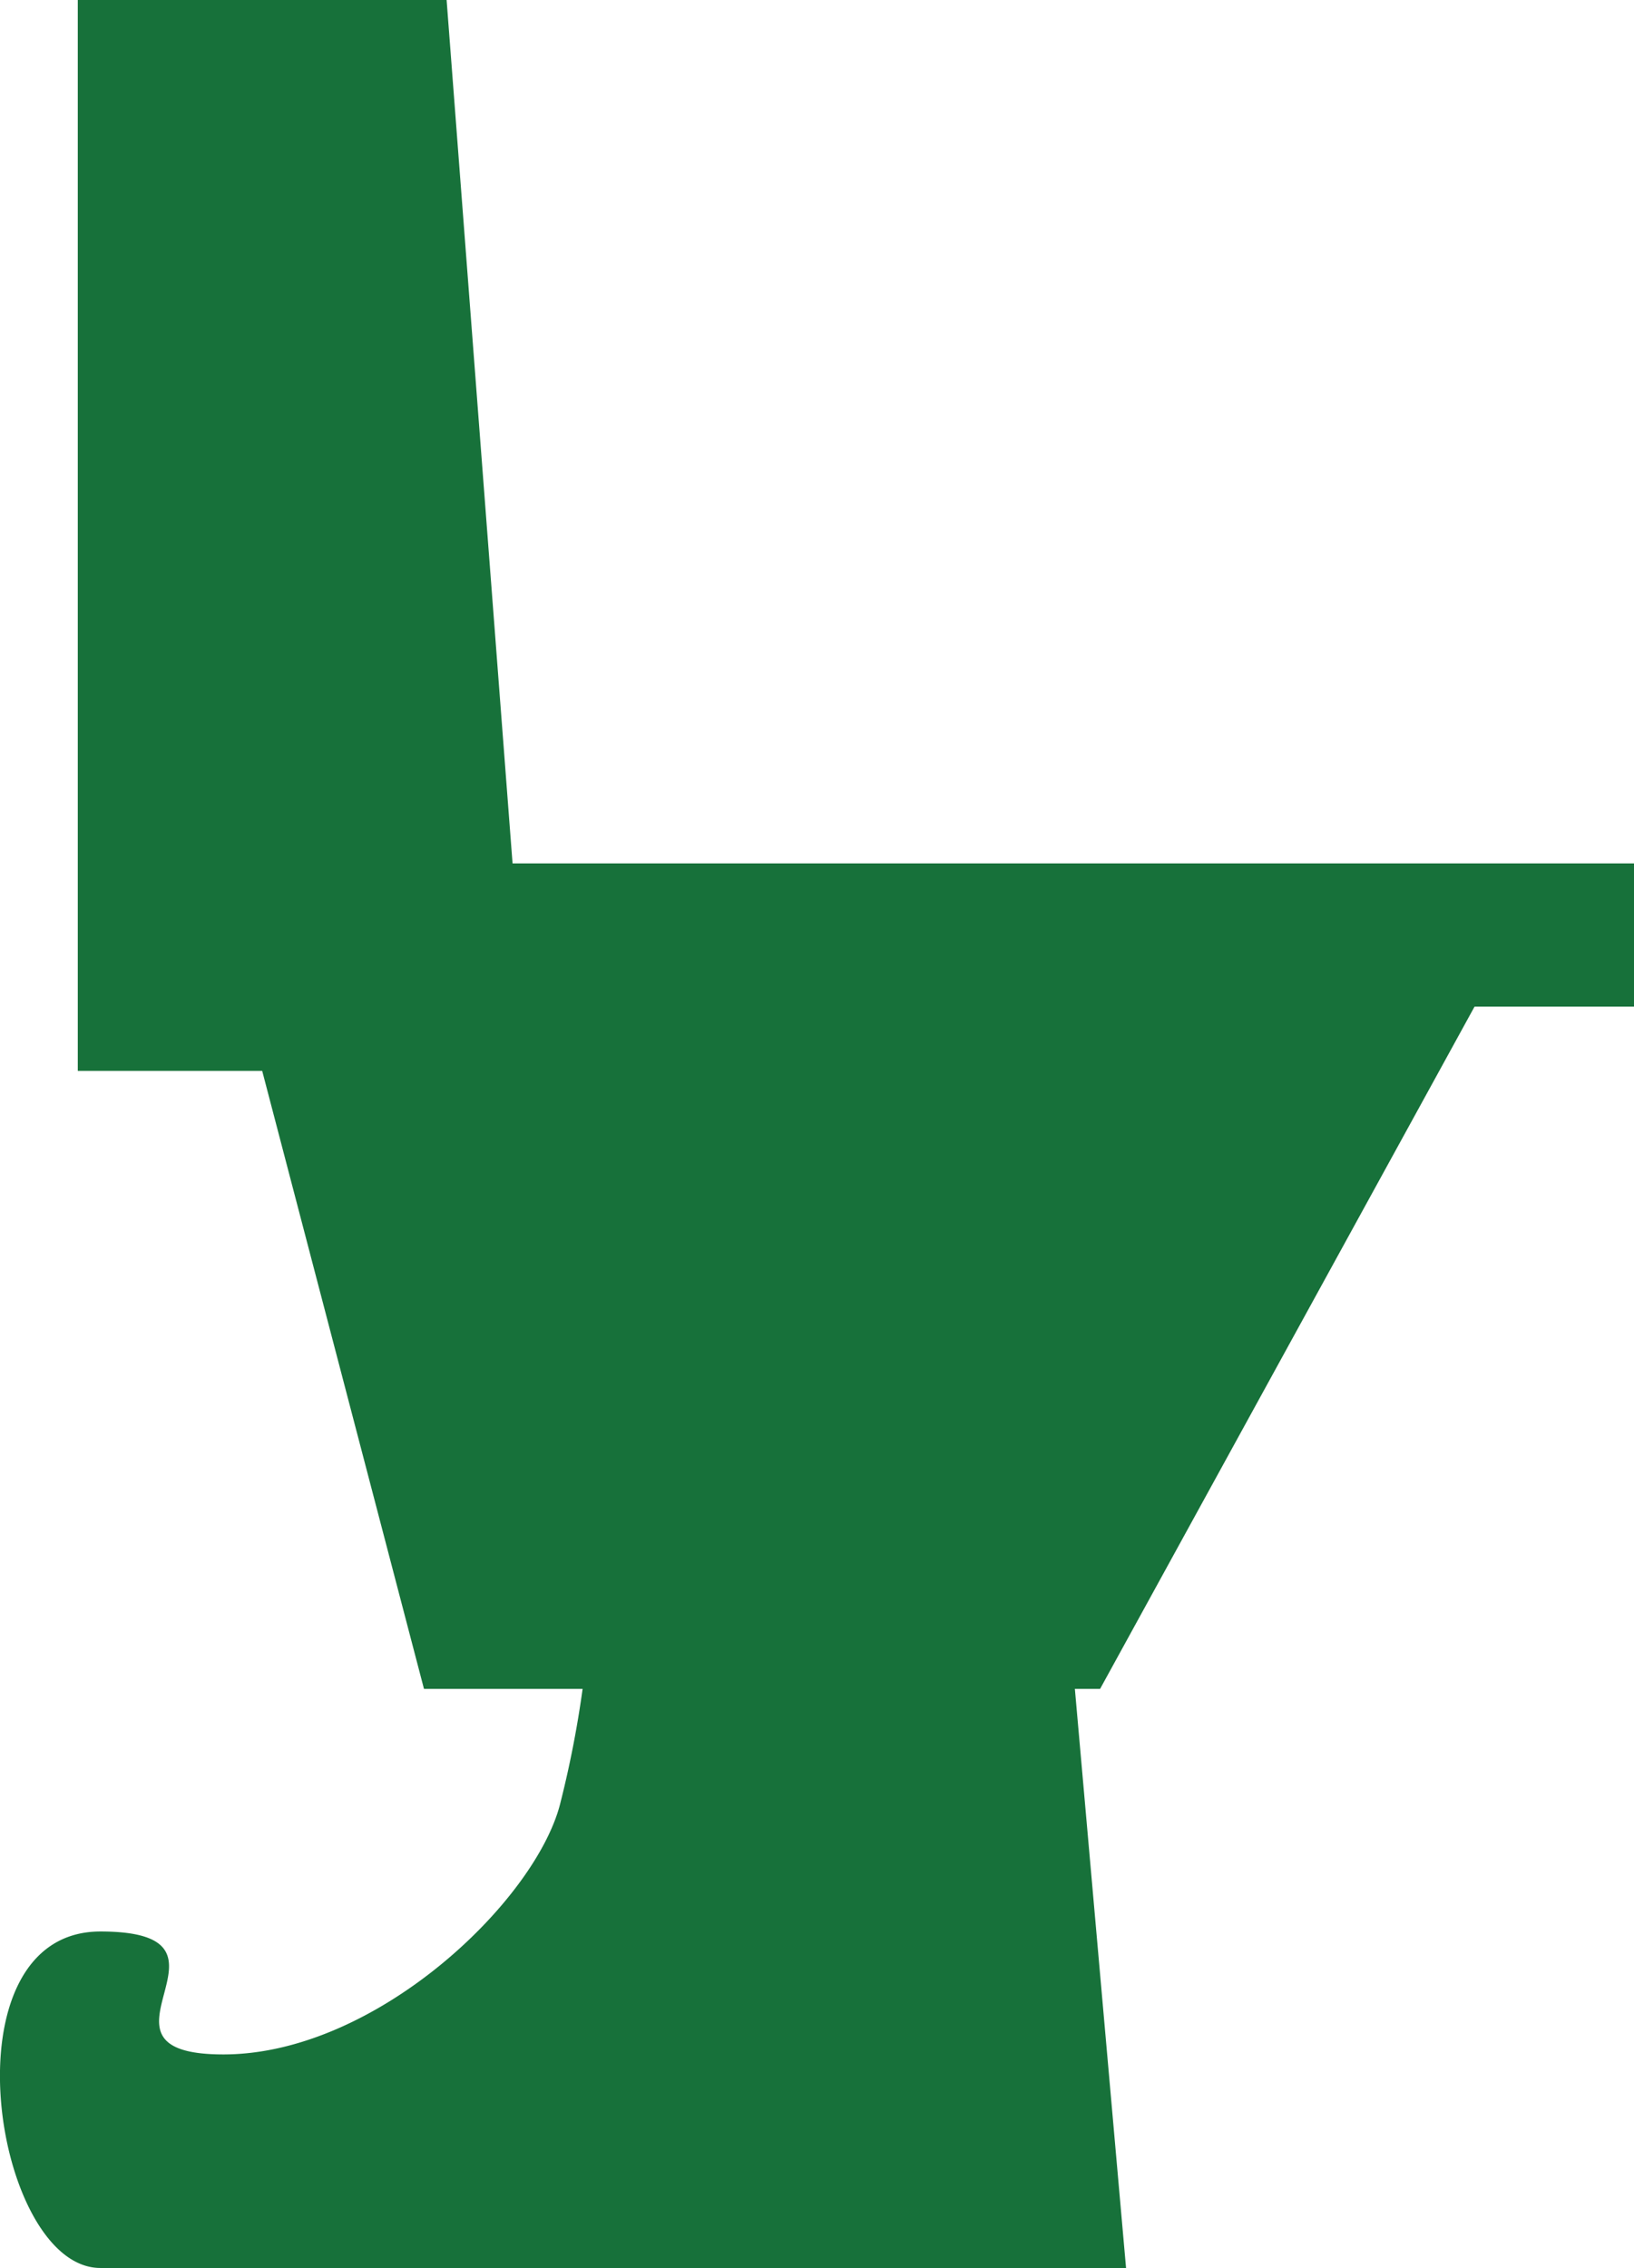 <svg xmlns="http://www.w3.org/2000/svg" viewBox="0 0 57.035 79.165">
  <defs>
    <style>
      .cls-1 {
        fill: #17713a;
      }

      .cls-2 {
        fill: none;
        stroke: #17713a;
        stroke-linejoin: round;
        stroke-miterlimit: 10;
        stroke-width: 5px;
      }
    </style>
  </defs>
  <g id="Group_2835" data-name="Group 2835" transform="translate(0 0)">
    <path id="Path_3675" data-name="Path 3675" class="cls-1" d="M323.055,230.562l2.146,24.28H289.4c-3.727,0-5.534-11.745,0-11.745s-1.016,4.291,4.291,4.291,10.841-5.308,11.745-8.7a36.489,36.489,0,0,0,1.129-9.825c0-3.388-4.066-4.856-4.517-7.679a20.333,20.333,0,0,1,0-5.647s.339-1.242,1.355-1.242S323.055,230.562,323.055,230.562Z" transform="translate(-285.896 -175.678)"/>
    <path id="Path_3676" data-name="Path 3676" class="cls-1" d="M301.174,180.1H288.3v37.38h6.437l5.647,21.57h23.6l13.326-24.28-2.6.226h6.1v-3.84H303.546Z" transform="translate(-285.585 -180.1)"/>
    <line id="Line_213" data-name="Line 213" class="cls-2" x1="39.413" transform="translate(17.622 32.637)"/>
  </g>
</svg>
